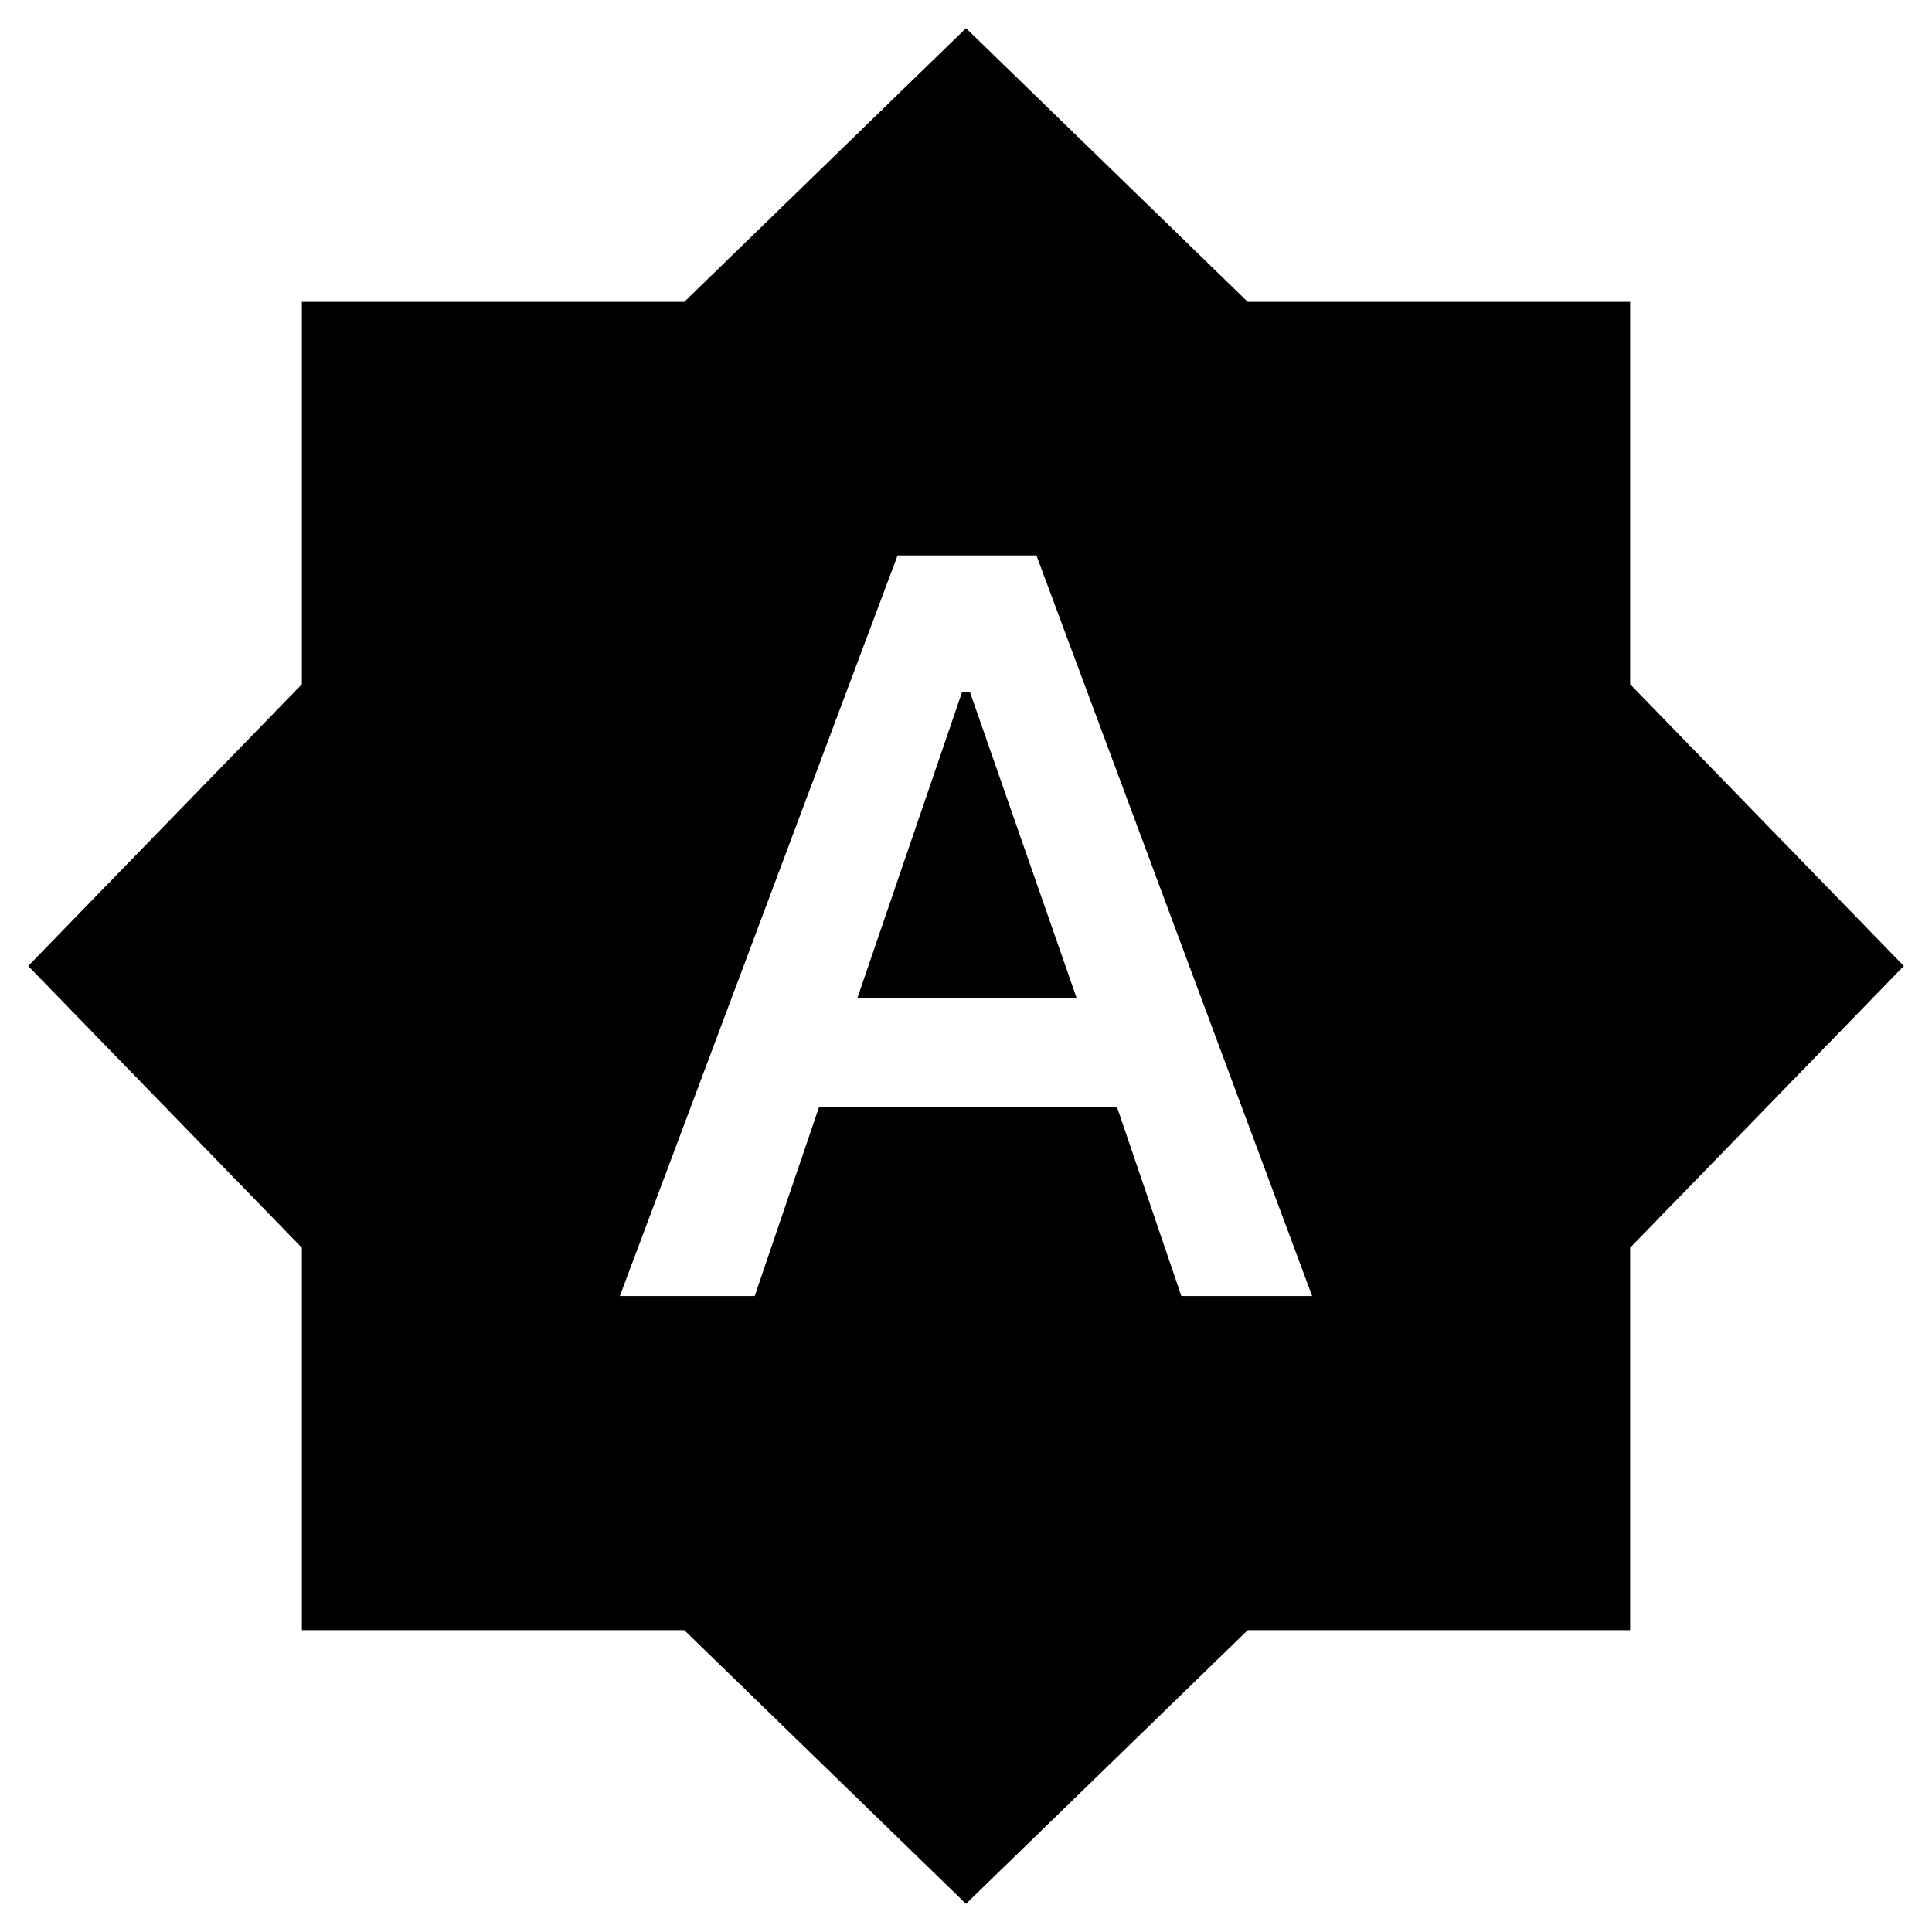 <svg xmlns="http://www.w3.org/2000/svg" height="24" width="24"><path d="M7.7 16.1H9.375L10.175 13.75H13.875L14.675 16.1H16.3L12.875 6.9H11.15ZM10.65 12.4 11.95 8.6H12.05L13.375 12.4ZM12 23.65 8.5 20.25H3.75V15.5L0.35 12L3.75 8.5V3.75H8.5L12 0.35L15.5 3.75H20.25V8.5L23.65 12L20.25 15.5V20.25H15.5Z"/></svg>